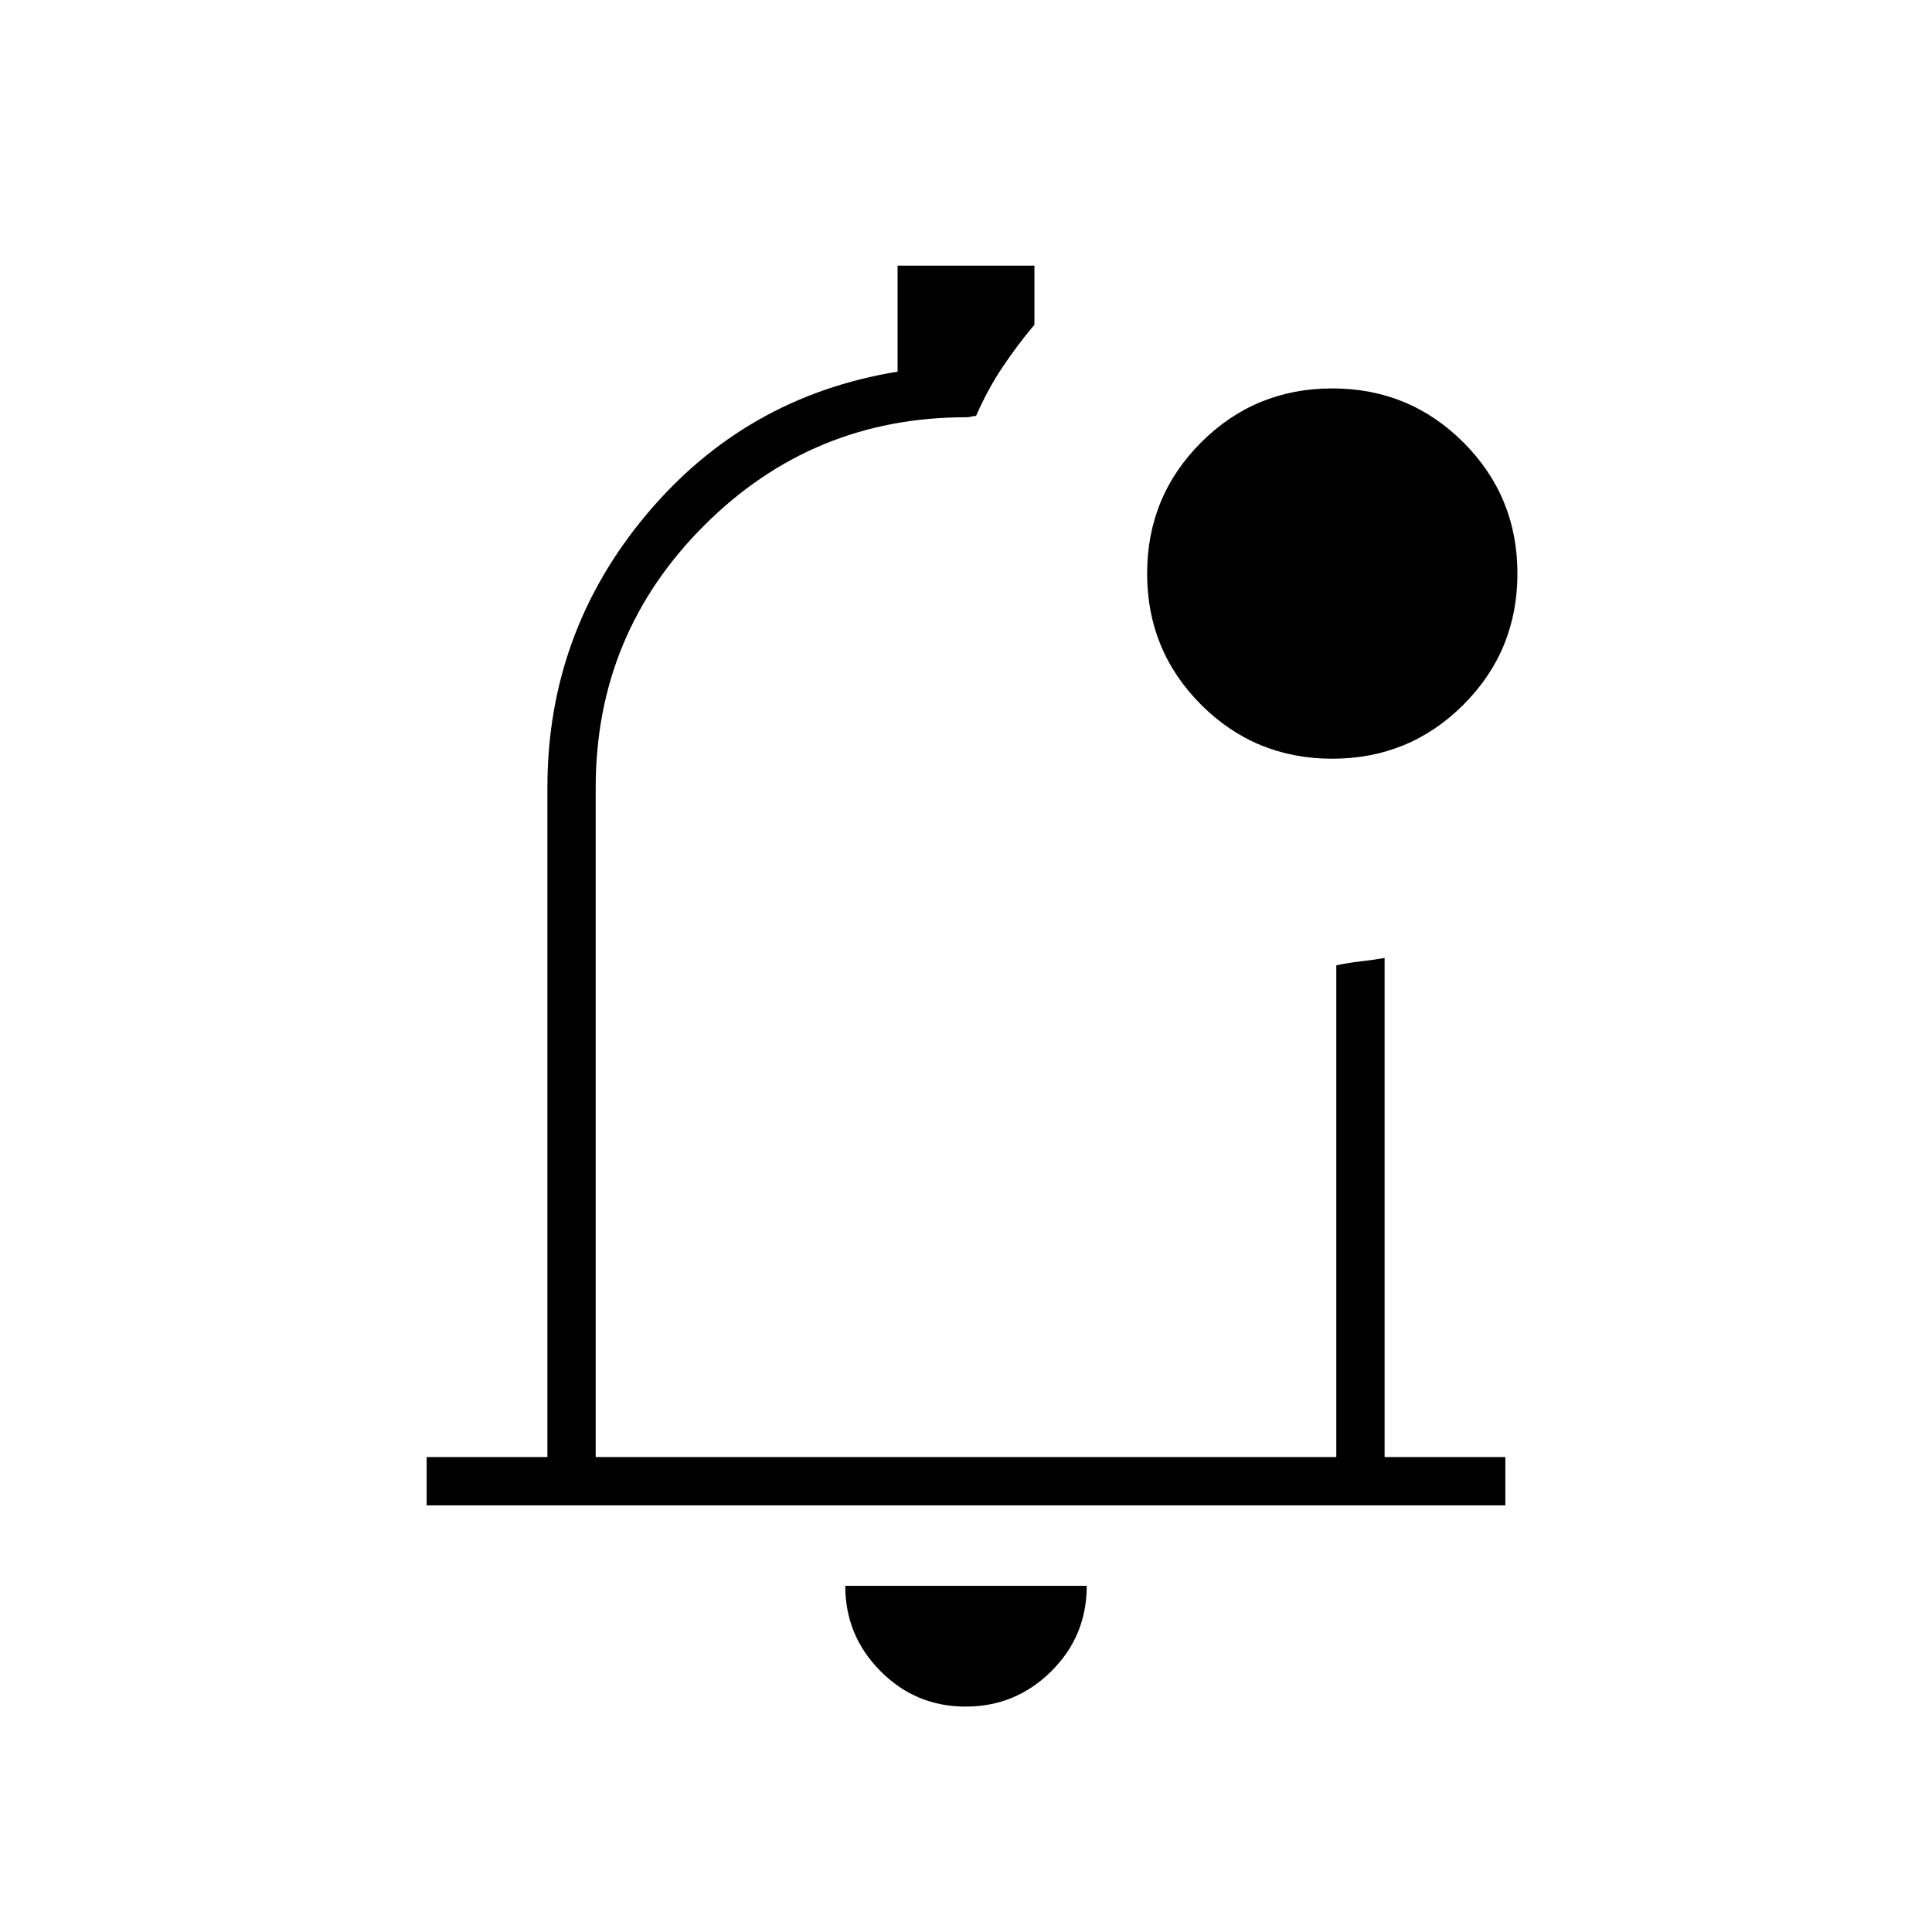 <svg xmlns="http://www.w3.org/2000/svg" height="40" viewBox="0 -960 960 960" width="40"><path d="M479.82-112q-24.82 0-42.32-17.63Q420-147.25 420-172h120q0 25-17.68 42.5-17.67 17.5-42.5 17.5Zm.18-382.67ZM212-212v-24h60v-332.67q0-76.88 49.17-135.61Q370.33-763 446-775.33V-828h68v29.33q-8.67 10.34-16 21.34t-13 24q-1.08 0-2.32.33-1.24.33-2.68.33-76.33 0-130.17 53.84Q296-645 296-568.67V-236h368v-244.33q6.33-1.34 12.33-2 6-.67 11.67-1.67v248h60v24H212Zm450-371q-38.33 0-65.17-26.83Q570-636.67 570-675t26.83-65.17Q623.67-767 662-767t65.17 26.83Q754-713.33 754-675t-26.83 65.17Q700.33-583 662-583Z"/></svg>